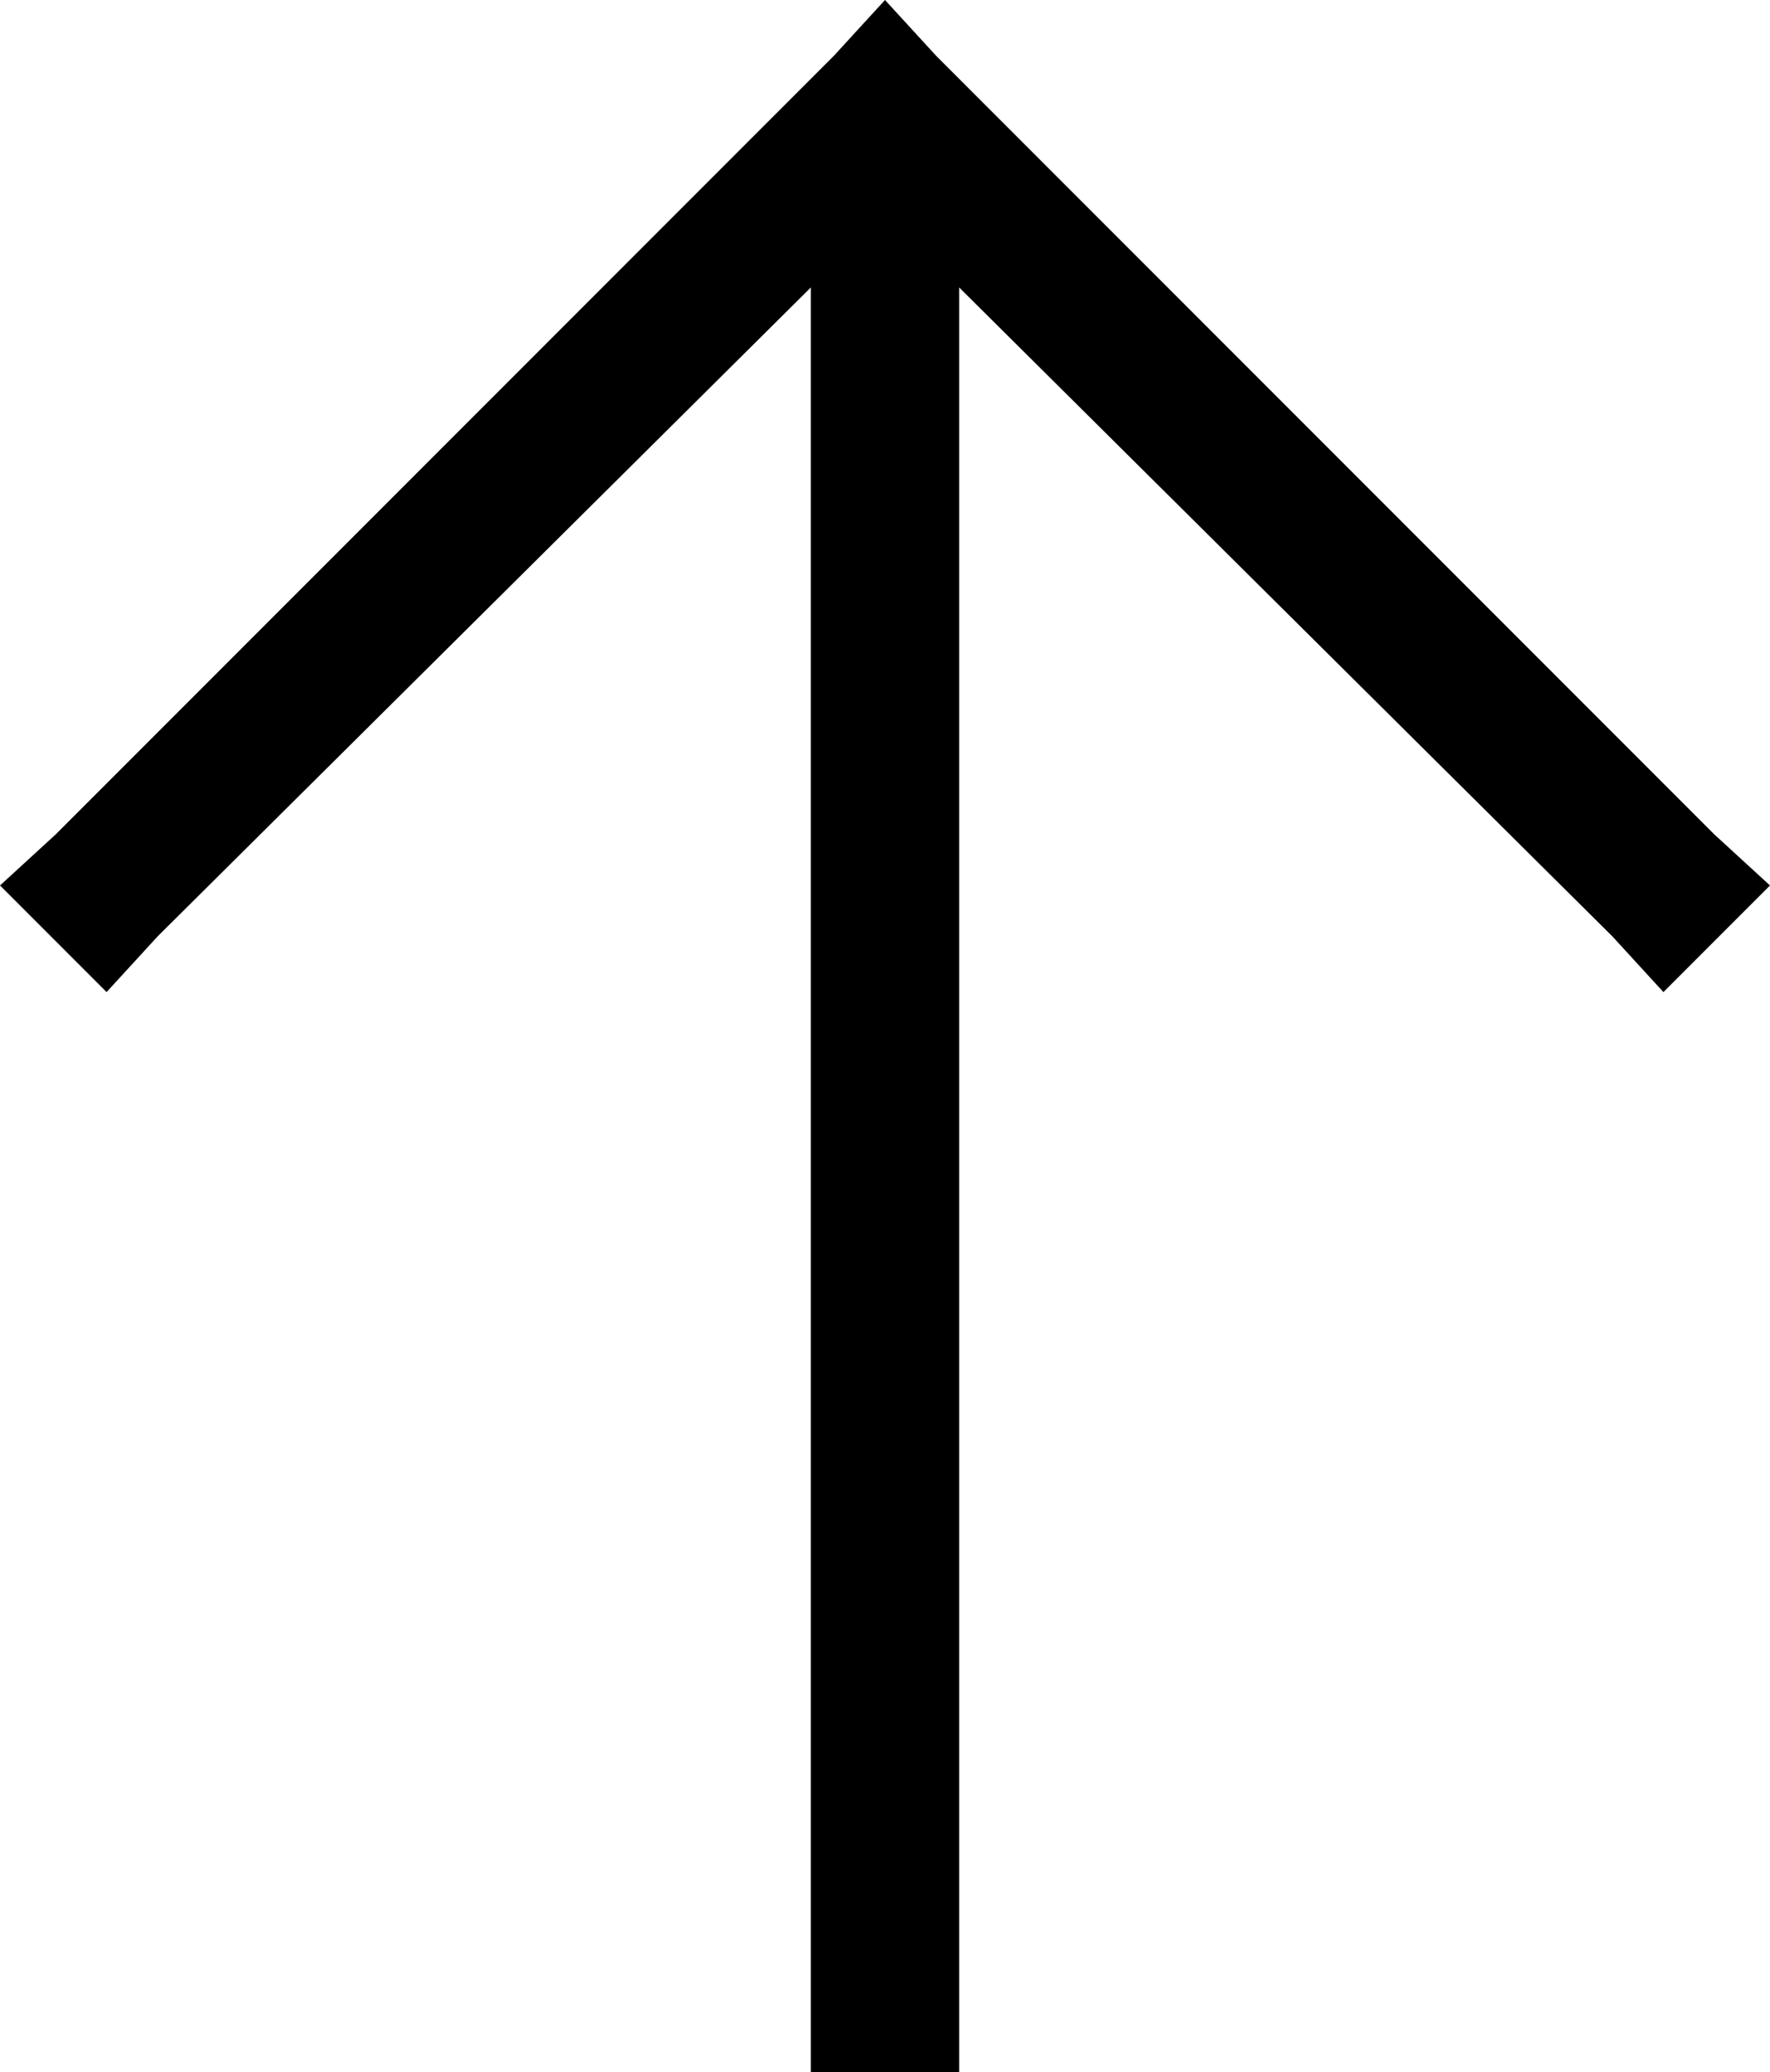 <svg xmlns="http://www.w3.org/2000/svg" viewBox="0 0 382 447">
  <path d="M 202 12 L 191 0 L 202 12 L 191 0 L 180 12 L 180 12 L 12 180 L 12 180 L 0 191 L 0 191 L 23 214 L 23 214 L 34 202 L 34 202 L 175 62 L 175 62 L 175 431 L 175 431 L 175 447 L 175 447 L 207 447 L 207 447 L 207 431 L 207 431 L 207 62 L 207 62 L 348 202 L 348 202 L 359 214 L 359 214 L 382 191 L 382 191 L 370 180 L 370 180 L 202 12 L 202 12 Z" />
</svg>